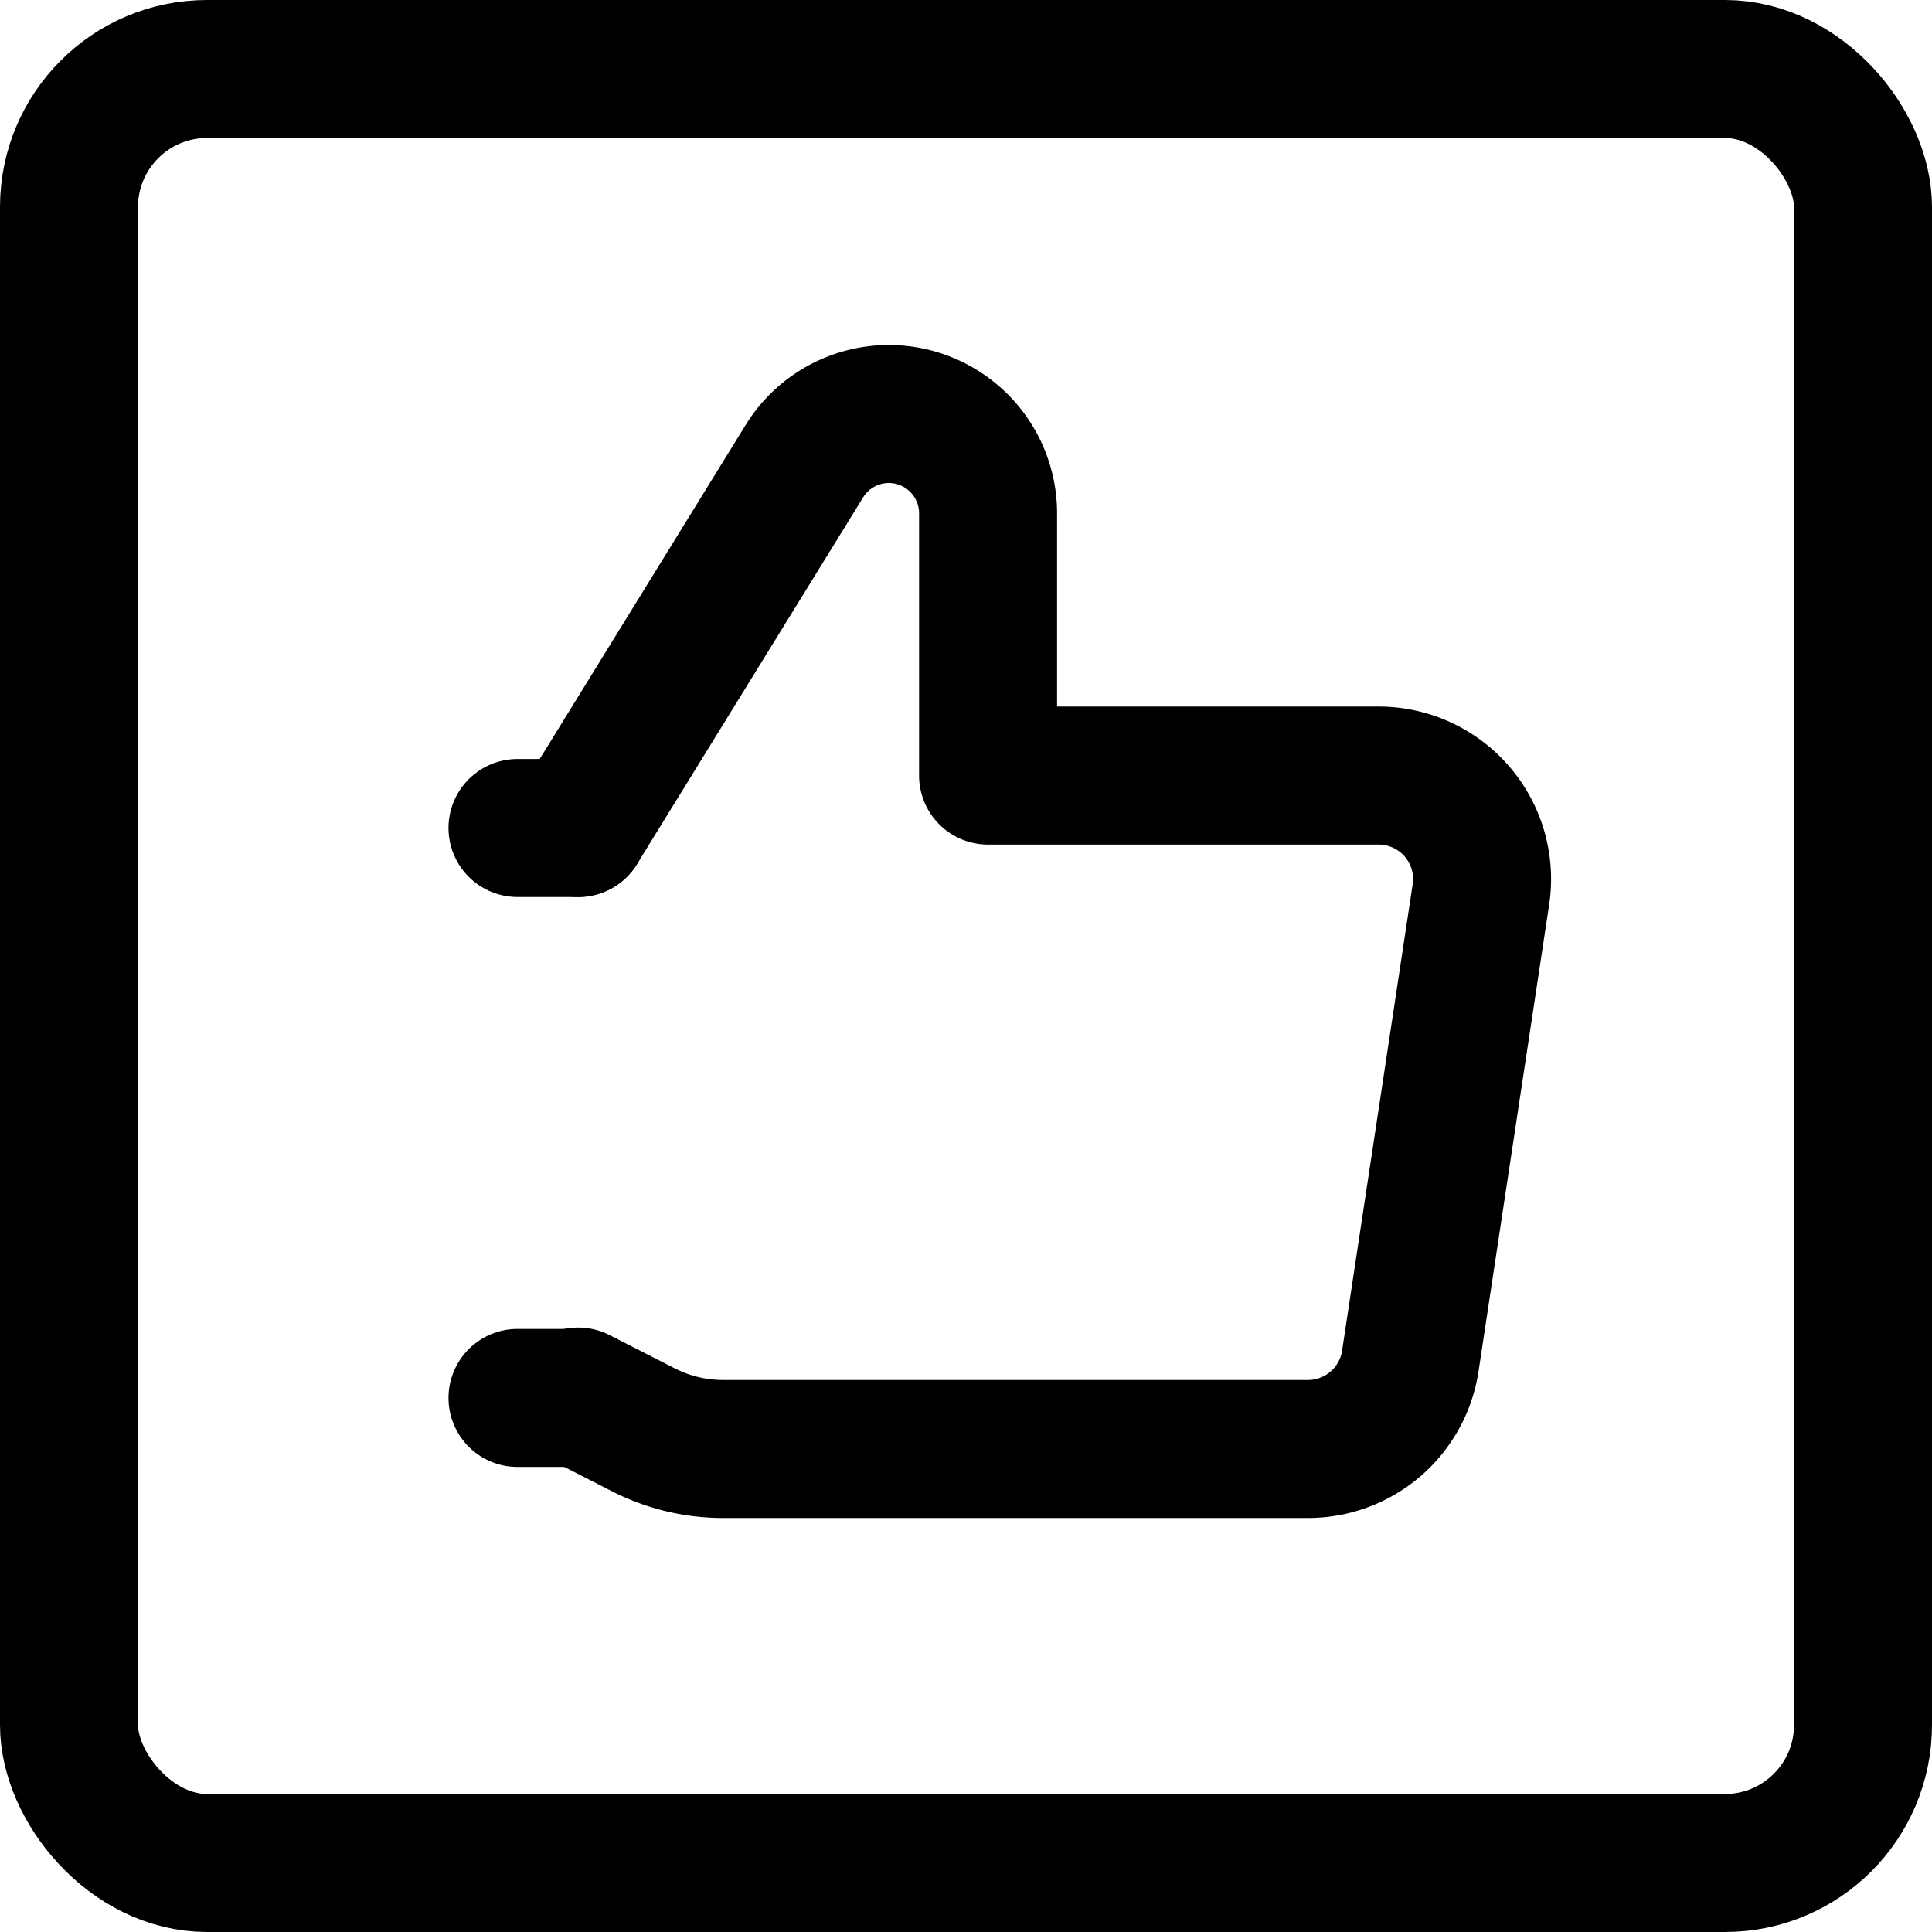 <svg xmlns="http://www.w3.org/2000/svg" viewBox="0 0 14 14">
  <g>
    <g>
      <path d="M4.19,6,5.83,3.34A.72.72,0,0,1,6.44,3h0a.72.72,0,0,1,.72.72v1.9H10a.75.75,0,0,1,.73.87l-.51,3.37a.75.75,0,0,1-.74.64H5.24a1.27,1.27,0,0,1-.58-.14l-.47-.24" style="fill: none;stroke: #000001;stroke-linecap: round;stroke-linejoin: round"/>
      <line x1="4.19" y1="10.13" x2="3.75" y2="10.13" style="fill: none;stroke: #000001;stroke-linecap: round;stroke-linejoin: round"/>
      <line x1="3.75" y1="6" x2="4.19" y2="6" style="fill: none;stroke: #000001;stroke-linecap: round;stroke-linejoin: round"/>
    </g>
    <rect x="0.5" y="0.5" width="13" height="13" rx="1" style="fill: none;stroke: #000001;stroke-linecap: round;stroke-linejoin: round"/>
  </g>
</svg>
